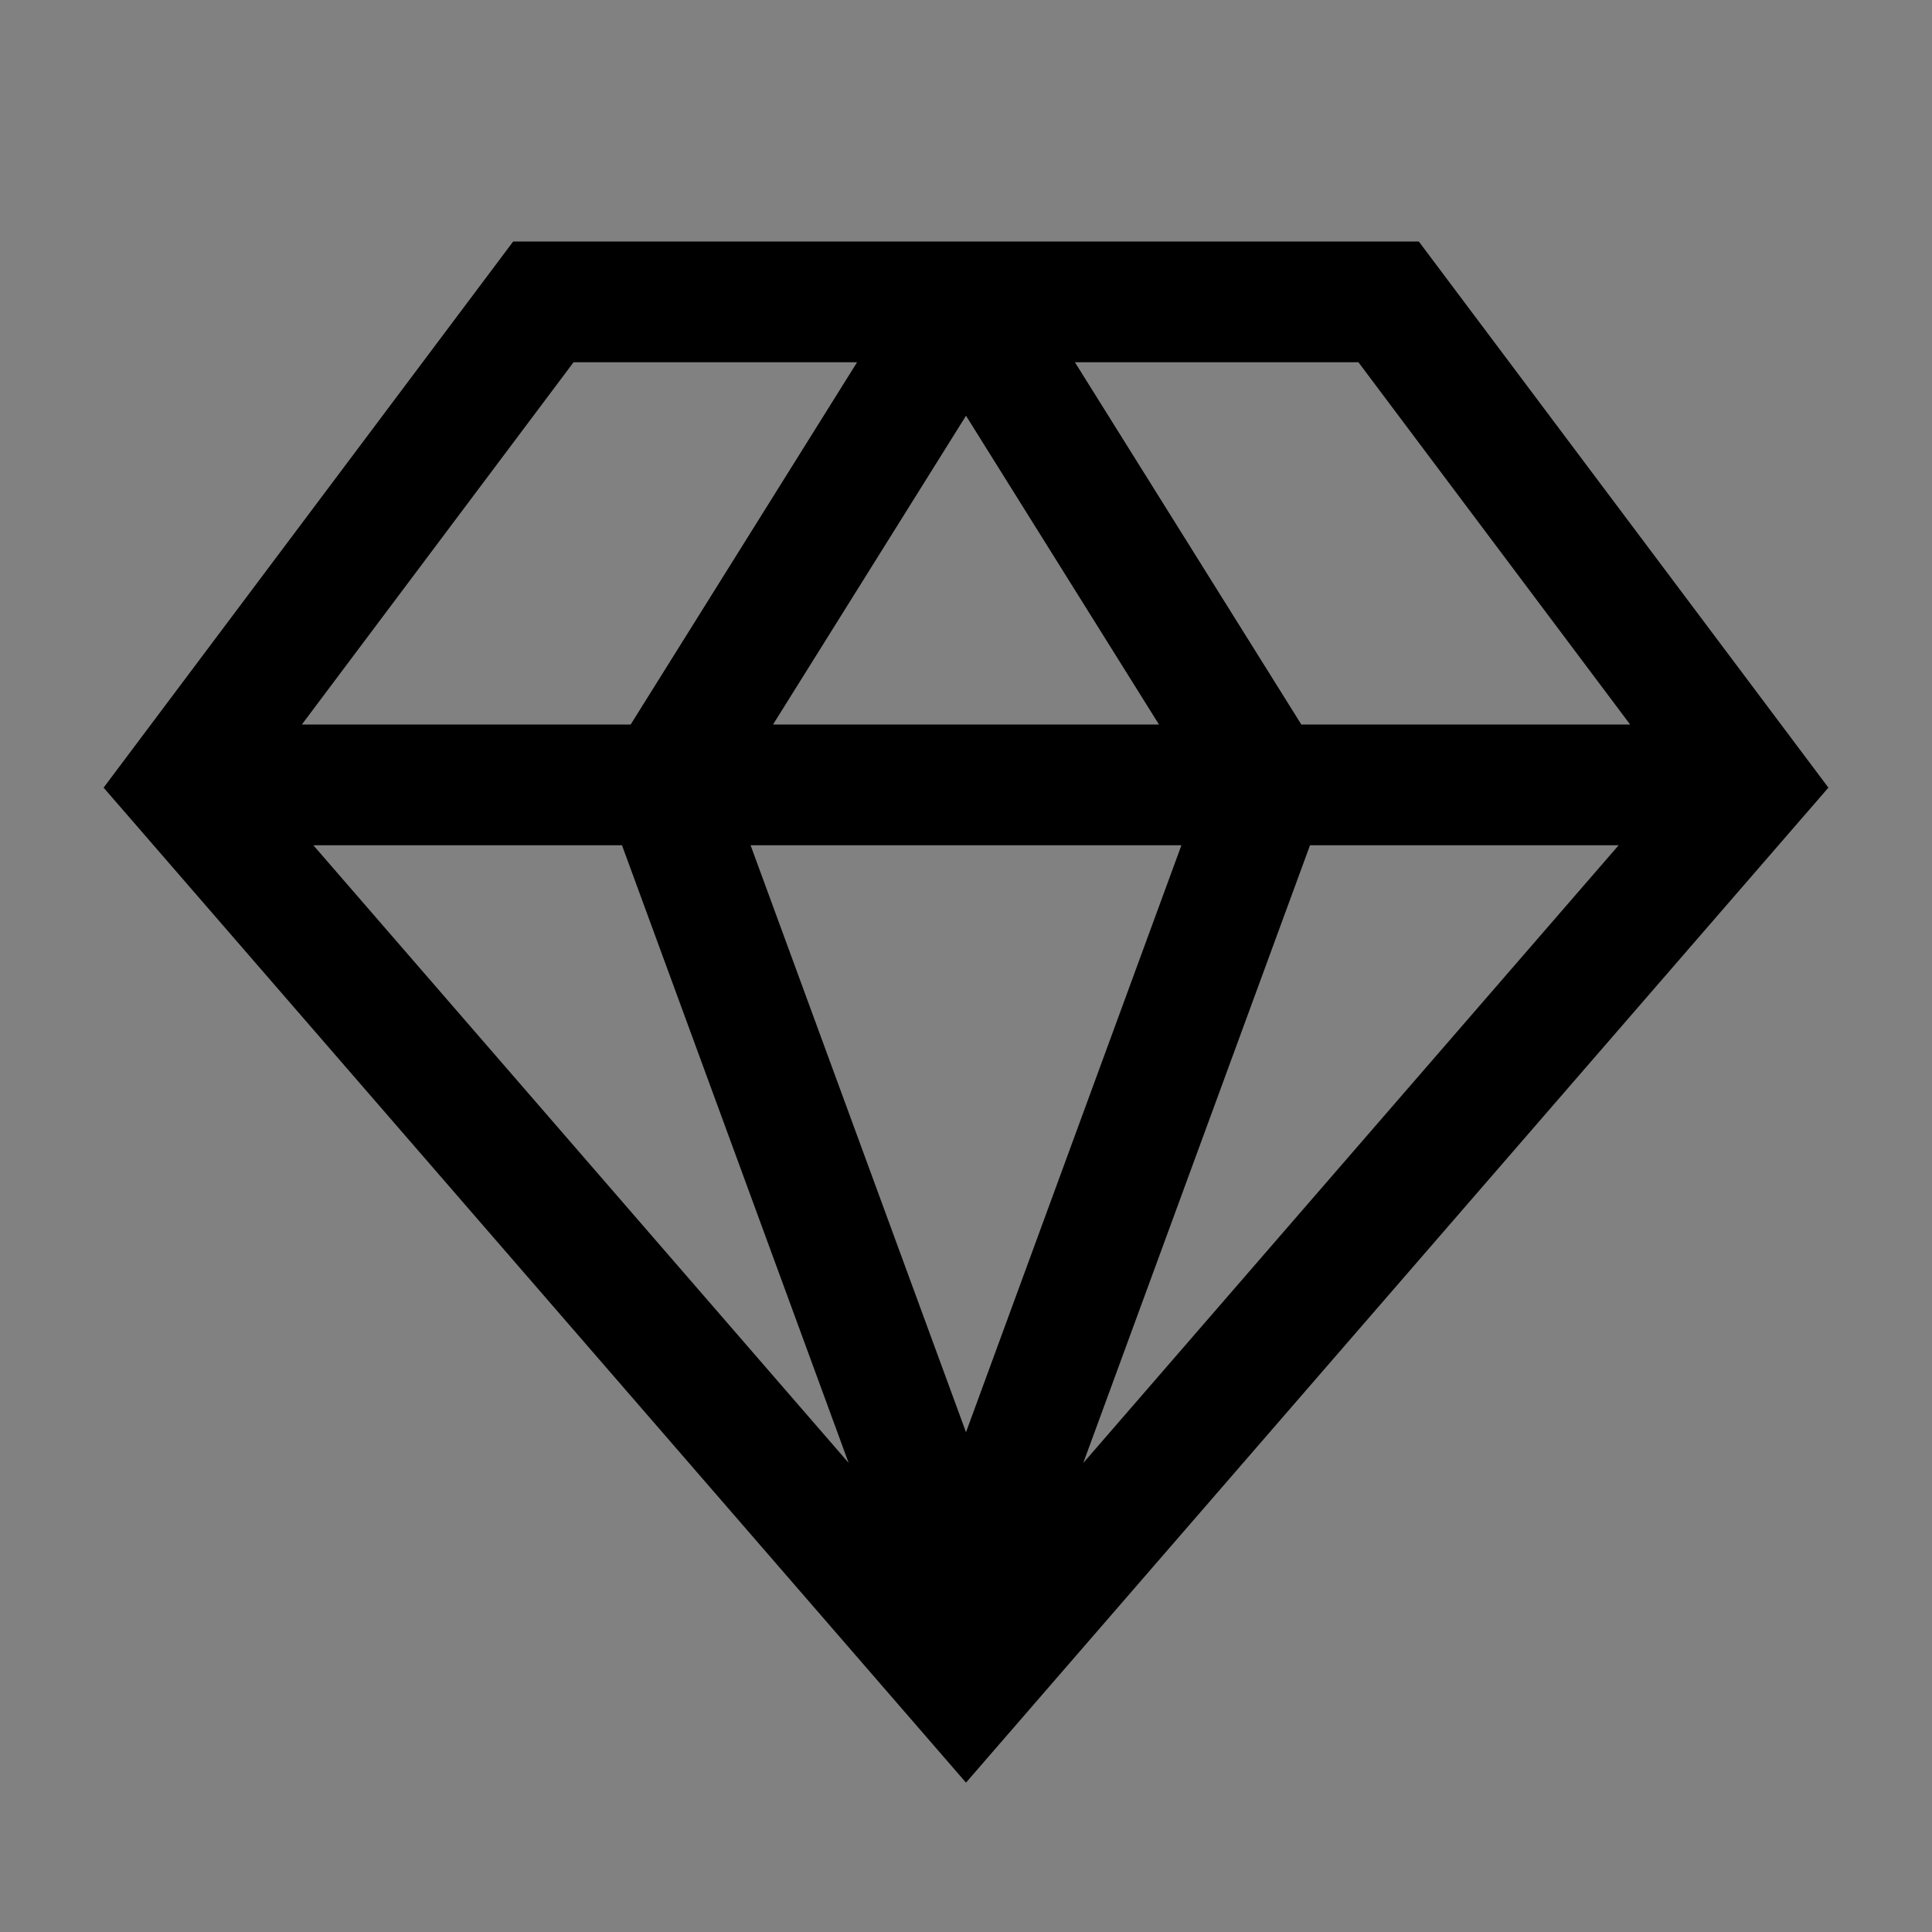 <svg viewBox="0 0 16 16" fill="none" xmlns="http://www.w3.org/2000/svg">
<rect x="0" y="0" width="16" height="16" fill="#808080" stroke="none"/>
<rect width="16" height="16" fill="white" fill-opacity="0.01" style="mix-blend-mode:multiply"/>
<path d="M11.75 2H4.25L0.858 6.523L8 14.763L15.142 6.523L11.75 2ZM13.5 6H10.777L8.902 3H11.25L13.5 6ZM5.151 7L7.028 12.115L2.595 7H5.151ZM6.216 7H9.784L8 11.861L6.216 7ZM6.402 6L8 3.443L9.598 6H6.402ZM10.849 7H13.405L8.971 12.116L10.849 7ZM4.75 3H7.098L5.223 6H2.5L4.75 3Z" fill="currentColor"/>
</svg>
